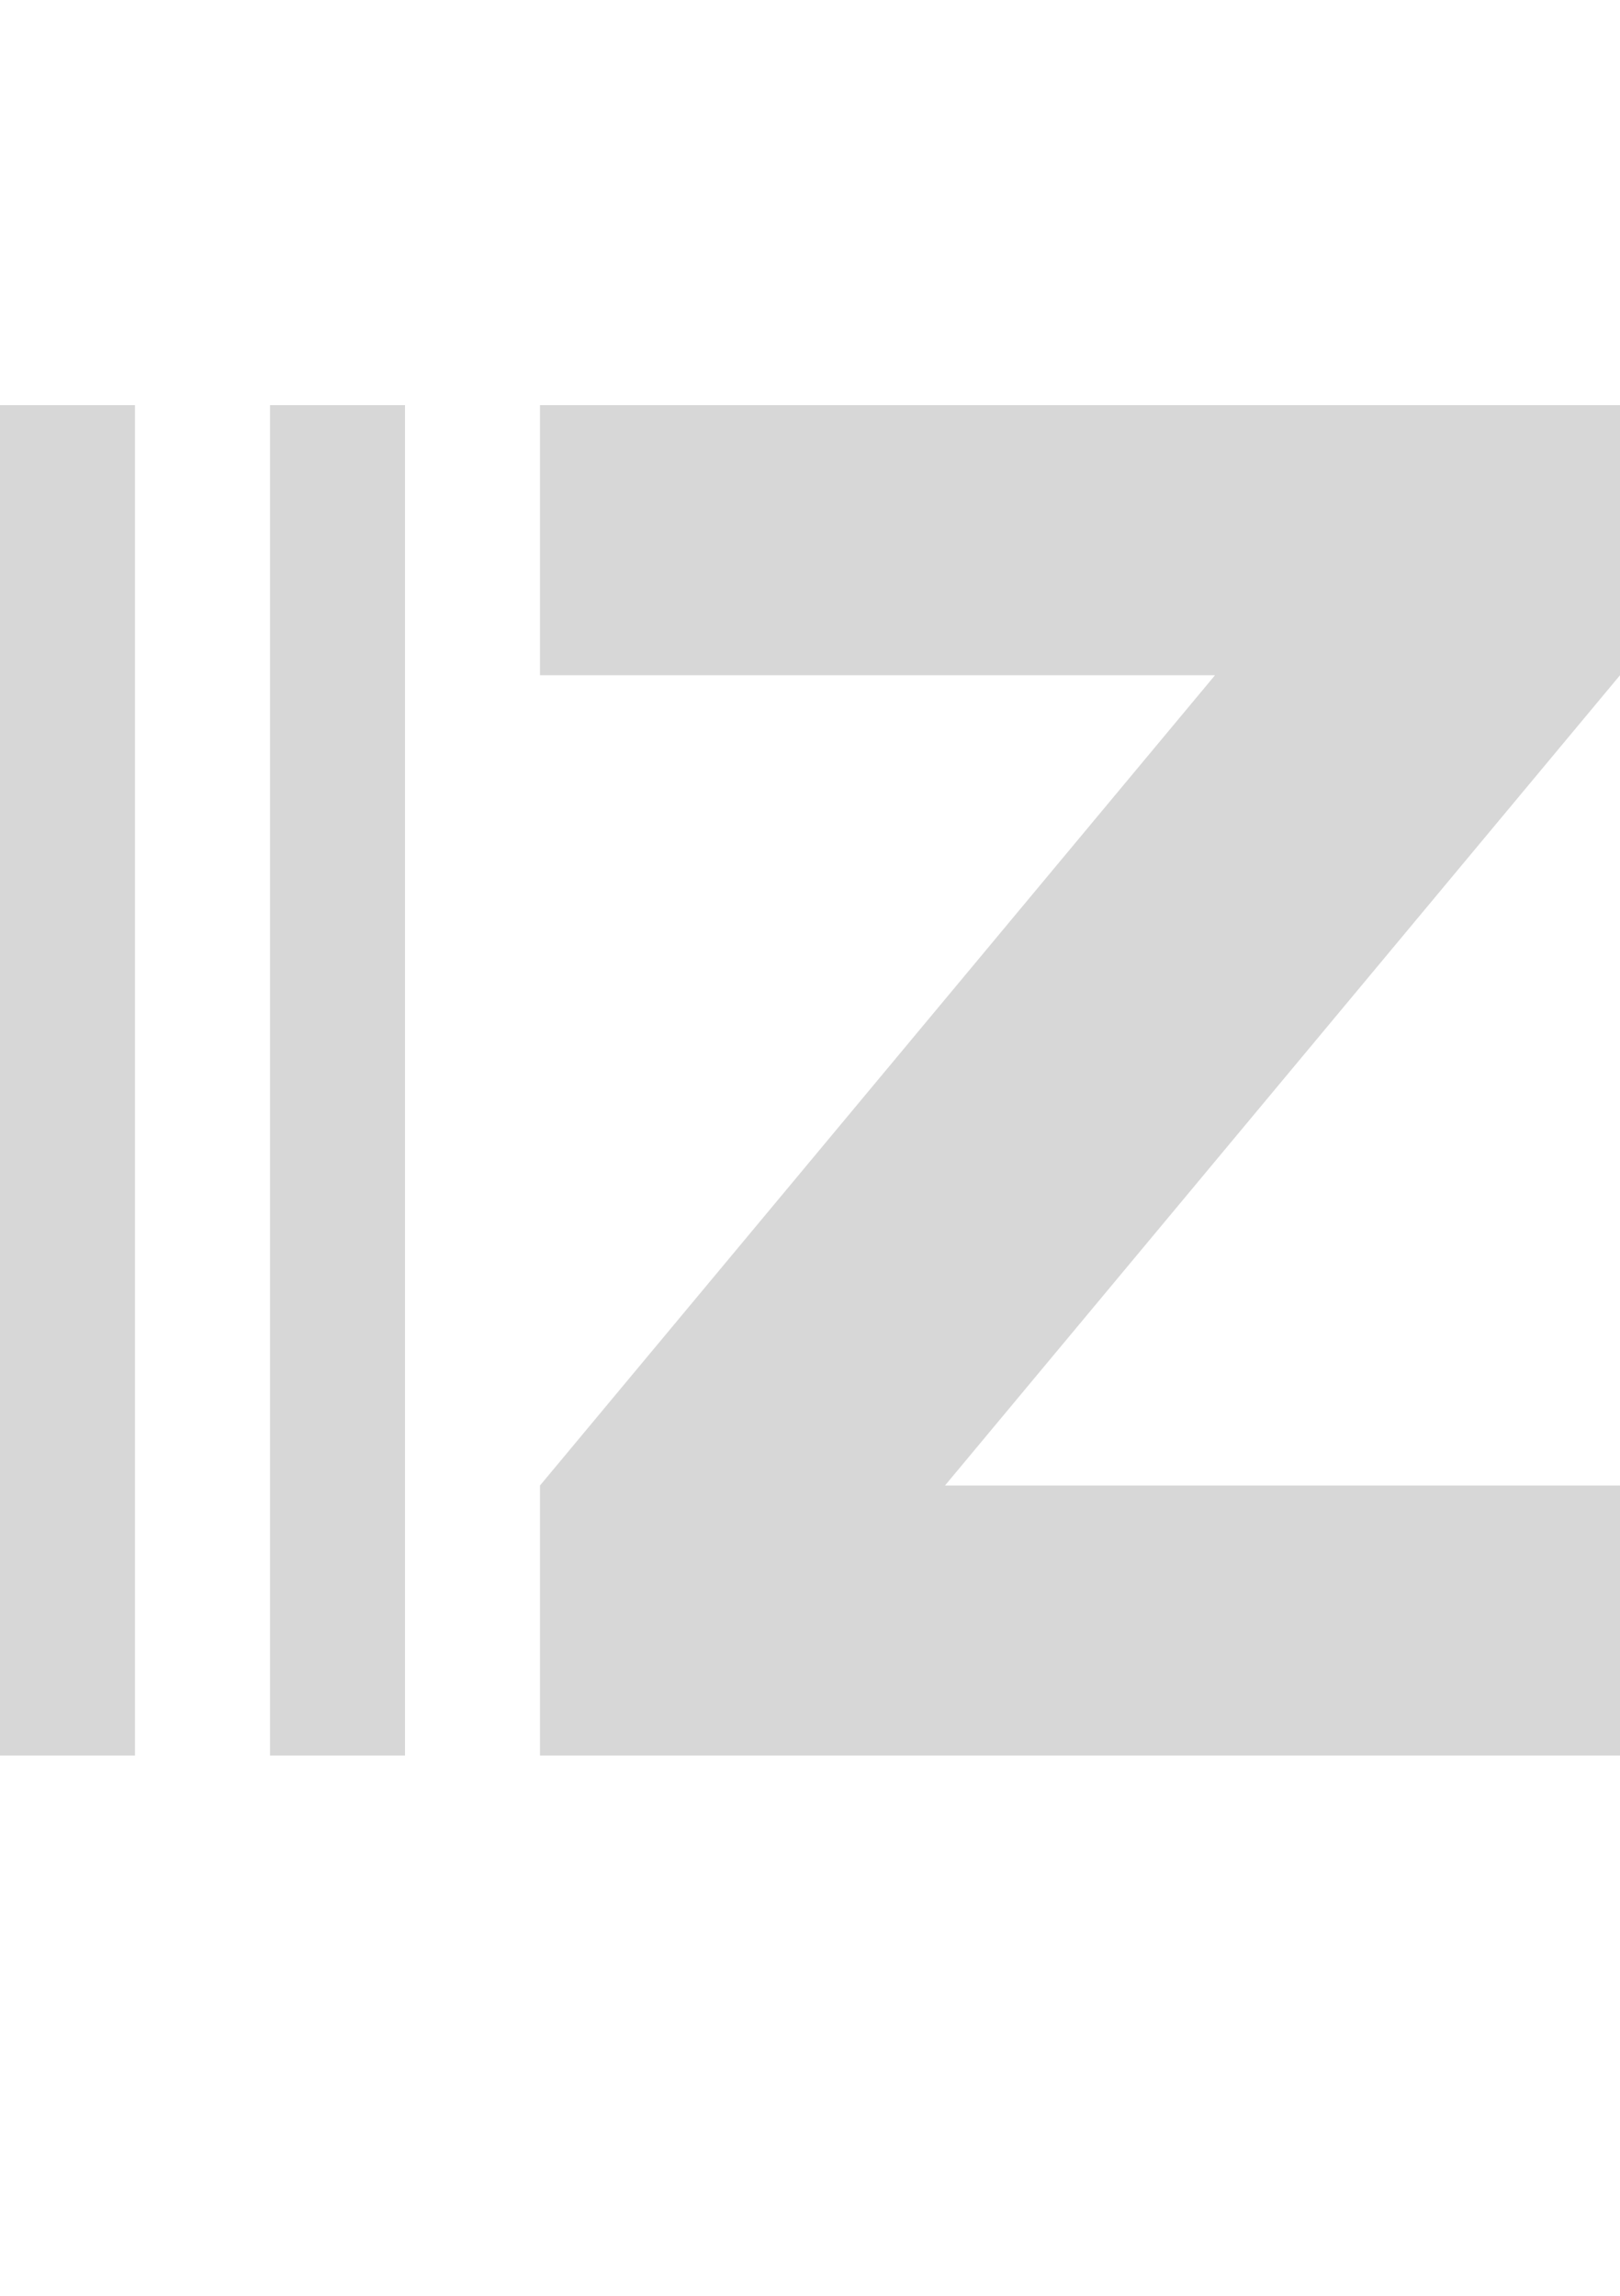 <?xml version="1.0" encoding="utf-8"?>
<!-- Generator: Adobe Illustrator 24.3.0, SVG Export Plug-In . SVG Version: 6.00 Build 0)  -->
<svg version="1.1" id="icons" xmlns="http://www.w3.org/2000/svg" xmlns:xlink="http://www.w3.org/1999/xlink" x="0px" y="0px"
	 viewBox="0 0 12 17" style="enable-background:new 0 0 12 17;" xml:space="preserve">
<style type="text/css">
	.st0{fill:#D7D7D7;}
</style>
<rect y="3" class="st0" width="1" height="10"/>
<rect x="2" y="3" class="st0" width="1" height="10"/>
<polygon class="st0" points="12,3 4,3 4,5 9,5 4,11 4,13 12,13 12,11 7,11 12,5 "/>
</svg>
